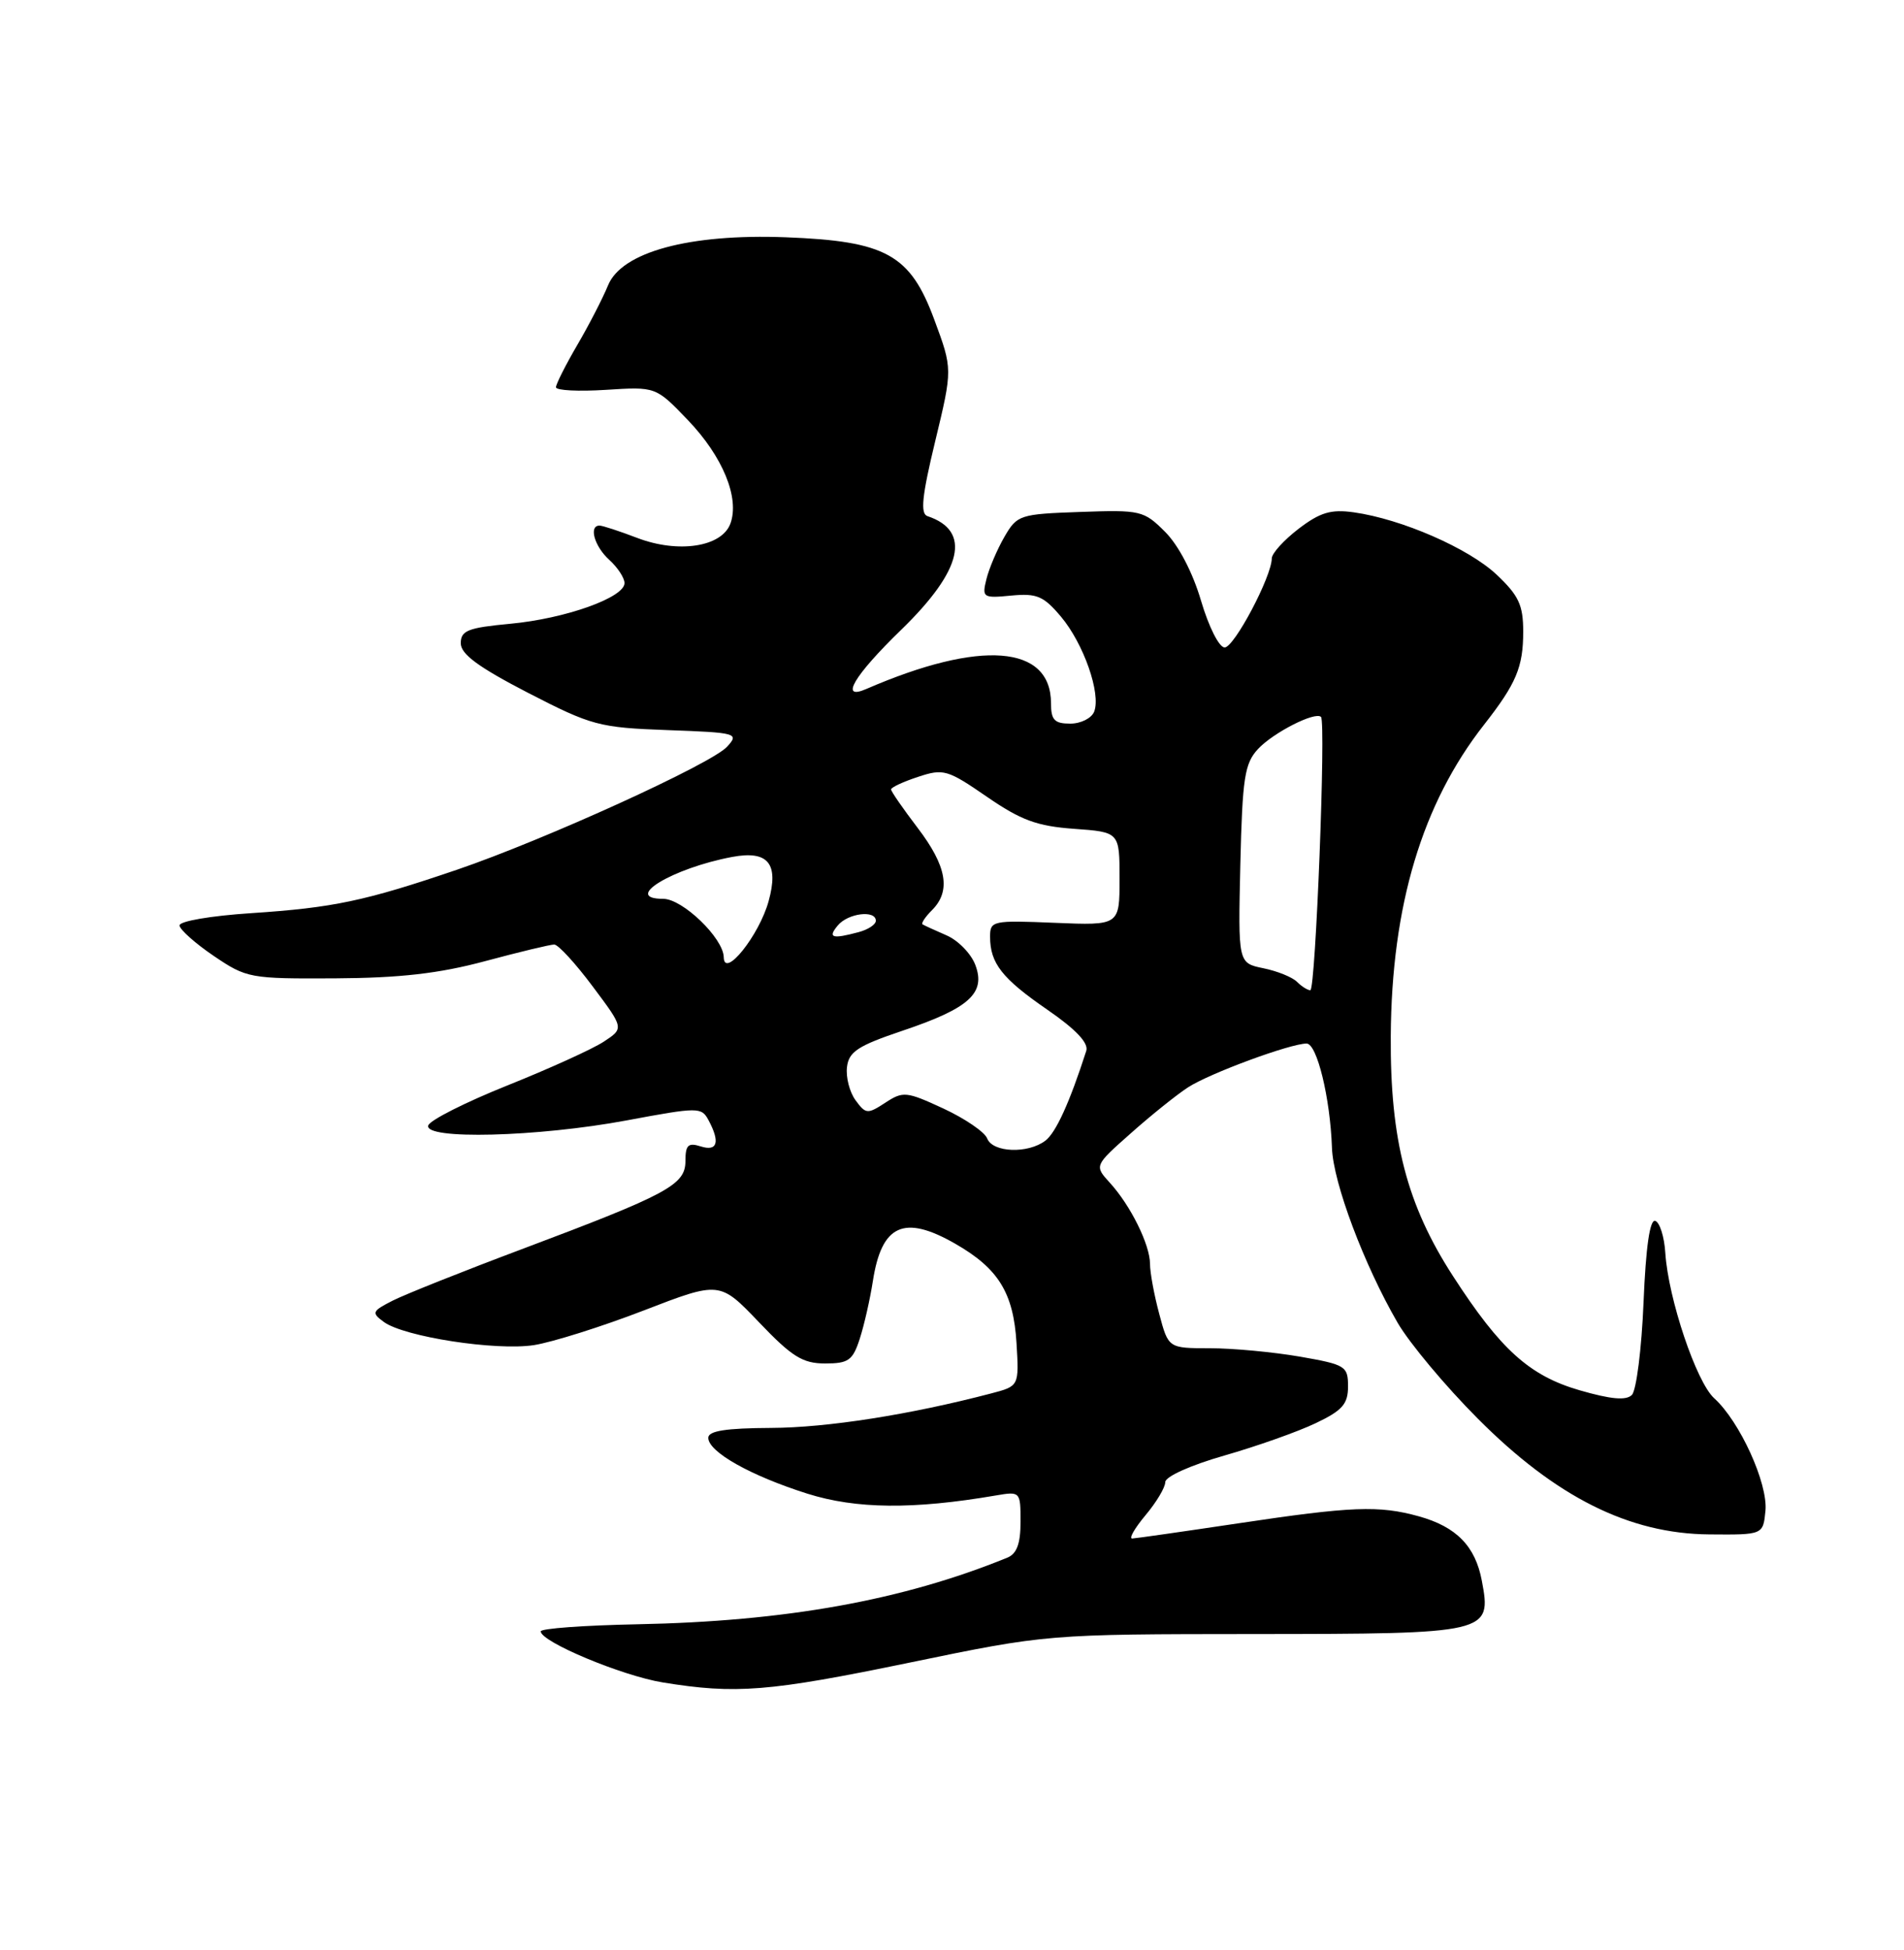 <?xml version="1.0" encoding="UTF-8" standalone="no"?>
<!DOCTYPE svg PUBLIC "-//W3C//DTD SVG 1.1//EN" "http://www.w3.org/Graphics/SVG/1.1/DTD/svg11.dtd" >
<svg xmlns="http://www.w3.org/2000/svg" xmlns:xlink="http://www.w3.org/1999/xlink" version="1.1" viewBox="0 0 250 256">
 <g >
 <path fill="currentColor"
d=" M 119.44 218.27 C 137.50 214.54 137.50 214.54 164.71 214.52 C 195.58 214.50 195.87 214.43 194.57 207.53 C 193.72 202.99 191.23 200.44 186.31 199.07 C 181.05 197.61 177.49 197.75 162.50 200.00 C 155.35 201.07 149.12 201.96 148.66 201.98 C 148.20 201.99 148.99 200.62 150.41 198.92 C 151.83 197.23 153.00 195.28 153.00 194.58 C 153.00 193.85 156.32 192.36 160.75 191.09 C 165.01 189.87 170.41 187.96 172.75 186.84 C 176.26 185.17 177.00 184.33 177.00 182.01 C 177.00 179.35 176.68 179.15 170.67 178.10 C 167.19 177.50 161.88 177.00 158.88 177.00 C 153.41 177.00 153.41 177.00 152.21 172.49 C 151.54 170.00 151.00 167.06 151.00 165.94 C 151.00 163.41 148.44 158.24 145.72 155.27 C 143.68 153.03 143.68 153.03 148.49 148.77 C 151.13 146.42 154.51 143.71 155.99 142.75 C 158.82 140.91 169.42 137.00 171.56 137.00 C 172.92 137.00 174.66 144.12 174.89 150.70 C 175.05 155.28 179.11 166.07 183.52 173.67 C 185.07 176.33 189.79 181.98 194.03 186.23 C 204.29 196.54 213.92 201.36 224.43 201.44 C 231.50 201.50 231.50 201.50 231.81 198.33 C 232.15 194.76 228.44 186.60 225.08 183.57 C 222.73 181.44 219.05 170.50 218.66 164.49 C 218.53 162.37 217.93 160.48 217.34 160.28 C 216.63 160.04 216.10 163.70 215.80 170.99 C 215.55 177.07 214.86 182.54 214.27 183.13 C 213.51 183.89 211.53 183.71 207.38 182.51 C 200.82 180.60 197.03 177.19 190.79 167.54 C 184.72 158.17 182.52 149.68 182.61 136.00 C 182.72 118.89 186.73 105.51 194.86 95.14 C 199.09 89.74 200.00 87.58 200.00 82.93 C 200.00 79.43 199.42 78.19 196.51 75.44 C 192.83 71.98 184.06 68.15 177.76 67.26 C 174.76 66.84 173.34 67.26 170.51 69.42 C 168.58 70.90 167.00 72.64 166.99 73.30 C 166.97 75.71 162.05 85.00 160.80 85.00 C 160.07 85.00 158.71 82.29 157.70 78.87 C 156.61 75.16 154.75 71.60 152.99 69.83 C 150.18 67.02 149.77 66.93 141.84 67.21 C 133.87 67.49 133.55 67.60 131.87 70.50 C 130.92 72.15 129.86 74.64 129.52 76.03 C 128.92 78.45 129.06 78.55 132.78 78.19 C 136.14 77.87 137.03 78.25 139.31 80.96 C 142.28 84.49 144.58 91.05 143.67 93.42 C 143.33 94.29 141.92 95.00 140.53 95.00 C 138.45 95.00 138.00 94.52 138.00 92.33 C 138.00 84.66 128.74 83.95 113.75 90.45 C 110.17 92.01 112.12 88.70 118.35 82.66 C 126.39 74.85 127.58 69.69 121.78 67.76 C 120.82 67.44 121.05 65.14 122.80 57.90 C 125.08 48.45 125.08 48.45 122.68 41.98 C 119.52 33.41 116.35 31.65 103.16 31.15 C 90.49 30.67 81.61 33.08 79.83 37.48 C 79.15 39.14 77.34 42.66 75.80 45.29 C 74.26 47.93 73.00 50.43 73.00 50.84 C 73.00 51.26 75.95 51.41 79.56 51.18 C 86.11 50.76 86.11 50.76 90.32 55.15 C 94.91 59.94 97.14 65.38 95.90 68.75 C 94.76 71.81 89.07 72.68 83.67 70.62 C 81.34 69.73 79.11 69.00 78.72 69.00 C 77.27 69.00 78.05 71.74 80.00 73.50 C 81.10 74.50 82.00 75.87 82.00 76.55 C 82.00 78.45 74.22 81.22 67.00 81.89 C 61.44 82.41 60.50 82.78 60.50 84.45 C 60.50 85.88 62.81 87.58 69.32 90.95 C 77.69 95.26 78.64 95.52 87.64 95.85 C 96.76 96.18 97.07 96.27 95.48 98.02 C 93.45 100.27 71.55 110.24 60.00 114.18 C 47.93 118.29 43.75 119.17 33.00 119.88 C 27.66 120.23 23.53 120.94 23.57 121.50 C 23.62 122.05 25.64 123.85 28.07 125.50 C 32.38 128.42 32.82 128.50 44.00 128.44 C 52.51 128.39 57.62 127.81 63.67 126.19 C 68.16 124.98 72.26 124.00 72.77 124.00 C 73.29 124.00 75.56 126.47 77.82 129.50 C 81.94 135.00 81.94 135.00 79.28 136.75 C 77.82 137.71 72.12 140.30 66.62 142.50 C 61.13 144.70 56.45 147.06 56.23 147.75 C 55.63 149.65 70.58 149.27 82.28 147.09 C 91.71 145.33 92.10 145.33 93.03 147.06 C 94.58 149.95 94.20 151.20 92.00 150.50 C 90.36 149.98 90.00 150.32 90.00 152.41 C 90.00 155.55 87.74 156.77 68.50 164.00 C 60.80 166.89 53.18 169.93 51.56 170.75 C 48.84 172.14 48.75 172.34 50.40 173.55 C 53.07 175.50 65.12 177.36 70.11 176.59 C 72.52 176.21 79.00 174.17 84.50 172.05 C 94.50 168.19 94.50 168.19 99.66 173.59 C 103.99 178.13 105.40 179.00 108.34 179.00 C 111.41 179.00 111.97 178.60 112.89 175.75 C 113.47 173.96 114.24 170.56 114.61 168.18 C 115.76 160.76 118.69 159.42 125.41 163.27 C 131.09 166.52 133.07 169.72 133.47 176.31 C 133.81 181.97 133.81 181.97 130.15 182.93 C 119.51 185.72 108.60 187.43 101.25 187.46 C 95.29 187.49 93.00 187.85 93.00 188.76 C 93.00 190.61 98.55 193.73 106.00 196.09 C 112.41 198.11 119.89 198.19 130.75 196.33 C 133.97 195.78 134.00 195.82 134.00 199.78 C 134.00 202.66 133.51 203.99 132.25 204.50 C 118.47 210.11 103.13 212.86 83.63 213.24 C 76.68 213.38 71.00 213.79 71.00 214.17 C 71.00 215.54 81.64 219.99 87.00 220.87 C 96.60 222.44 100.95 222.09 119.44 218.27 Z  M 129.62 149.46 C 129.30 148.62 126.71 146.85 123.87 145.53 C 119.01 143.28 118.57 143.24 116.24 144.77 C 113.91 146.29 113.67 146.27 112.34 144.45 C 111.55 143.38 111.05 141.42 111.21 140.09 C 111.45 138.07 112.64 137.29 118.49 135.32 C 127.27 132.37 129.47 130.38 128.06 126.67 C 127.50 125.19 125.79 123.44 124.27 122.79 C 122.75 122.13 121.33 121.48 121.13 121.35 C 120.93 121.21 121.49 120.37 122.38 119.48 C 124.89 116.97 124.32 113.71 120.50 108.70 C 118.58 106.18 117.00 103.90 117.00 103.64 C 117.00 103.37 118.59 102.63 120.54 101.99 C 123.88 100.88 124.41 101.04 129.58 104.60 C 134.05 107.68 136.16 108.46 141.03 108.81 C 147.00 109.24 147.00 109.24 147.00 115.37 C 147.00 121.50 147.00 121.50 138.50 121.15 C 130.34 120.81 130.00 120.88 130.00 122.96 C 130.00 126.46 131.56 128.45 137.51 132.55 C 141.27 135.14 142.96 136.93 142.63 137.96 C 140.45 144.73 138.65 148.69 137.26 149.75 C 134.97 151.49 130.34 151.32 129.62 149.46 Z  M 170.29 128.89 C 169.68 128.28 167.70 127.48 165.87 127.11 C 162.56 126.43 162.56 126.43 162.86 113.47 C 163.13 102.10 163.42 100.23 165.18 98.33 C 167.18 96.18 172.70 93.37 173.45 94.12 C 174.12 94.78 172.74 130.00 172.05 130.00 C 171.69 130.00 170.90 129.50 170.29 128.89 Z  M 95.03 125.67 C 94.99 123.17 89.63 118.00 87.08 118.00 C 81.64 118.00 88.27 113.98 96.14 112.50 C 100.86 111.62 102.29 113.36 100.92 118.31 C 99.68 122.81 95.08 128.55 95.03 125.67 Z  M 110.00 121.50 C 111.34 119.88 115.00 119.43 115.00 120.88 C 115.00 121.37 113.99 122.04 112.75 122.37 C 109.25 123.31 108.65 123.12 110.00 121.50 Z "/>
</g>
</svg>